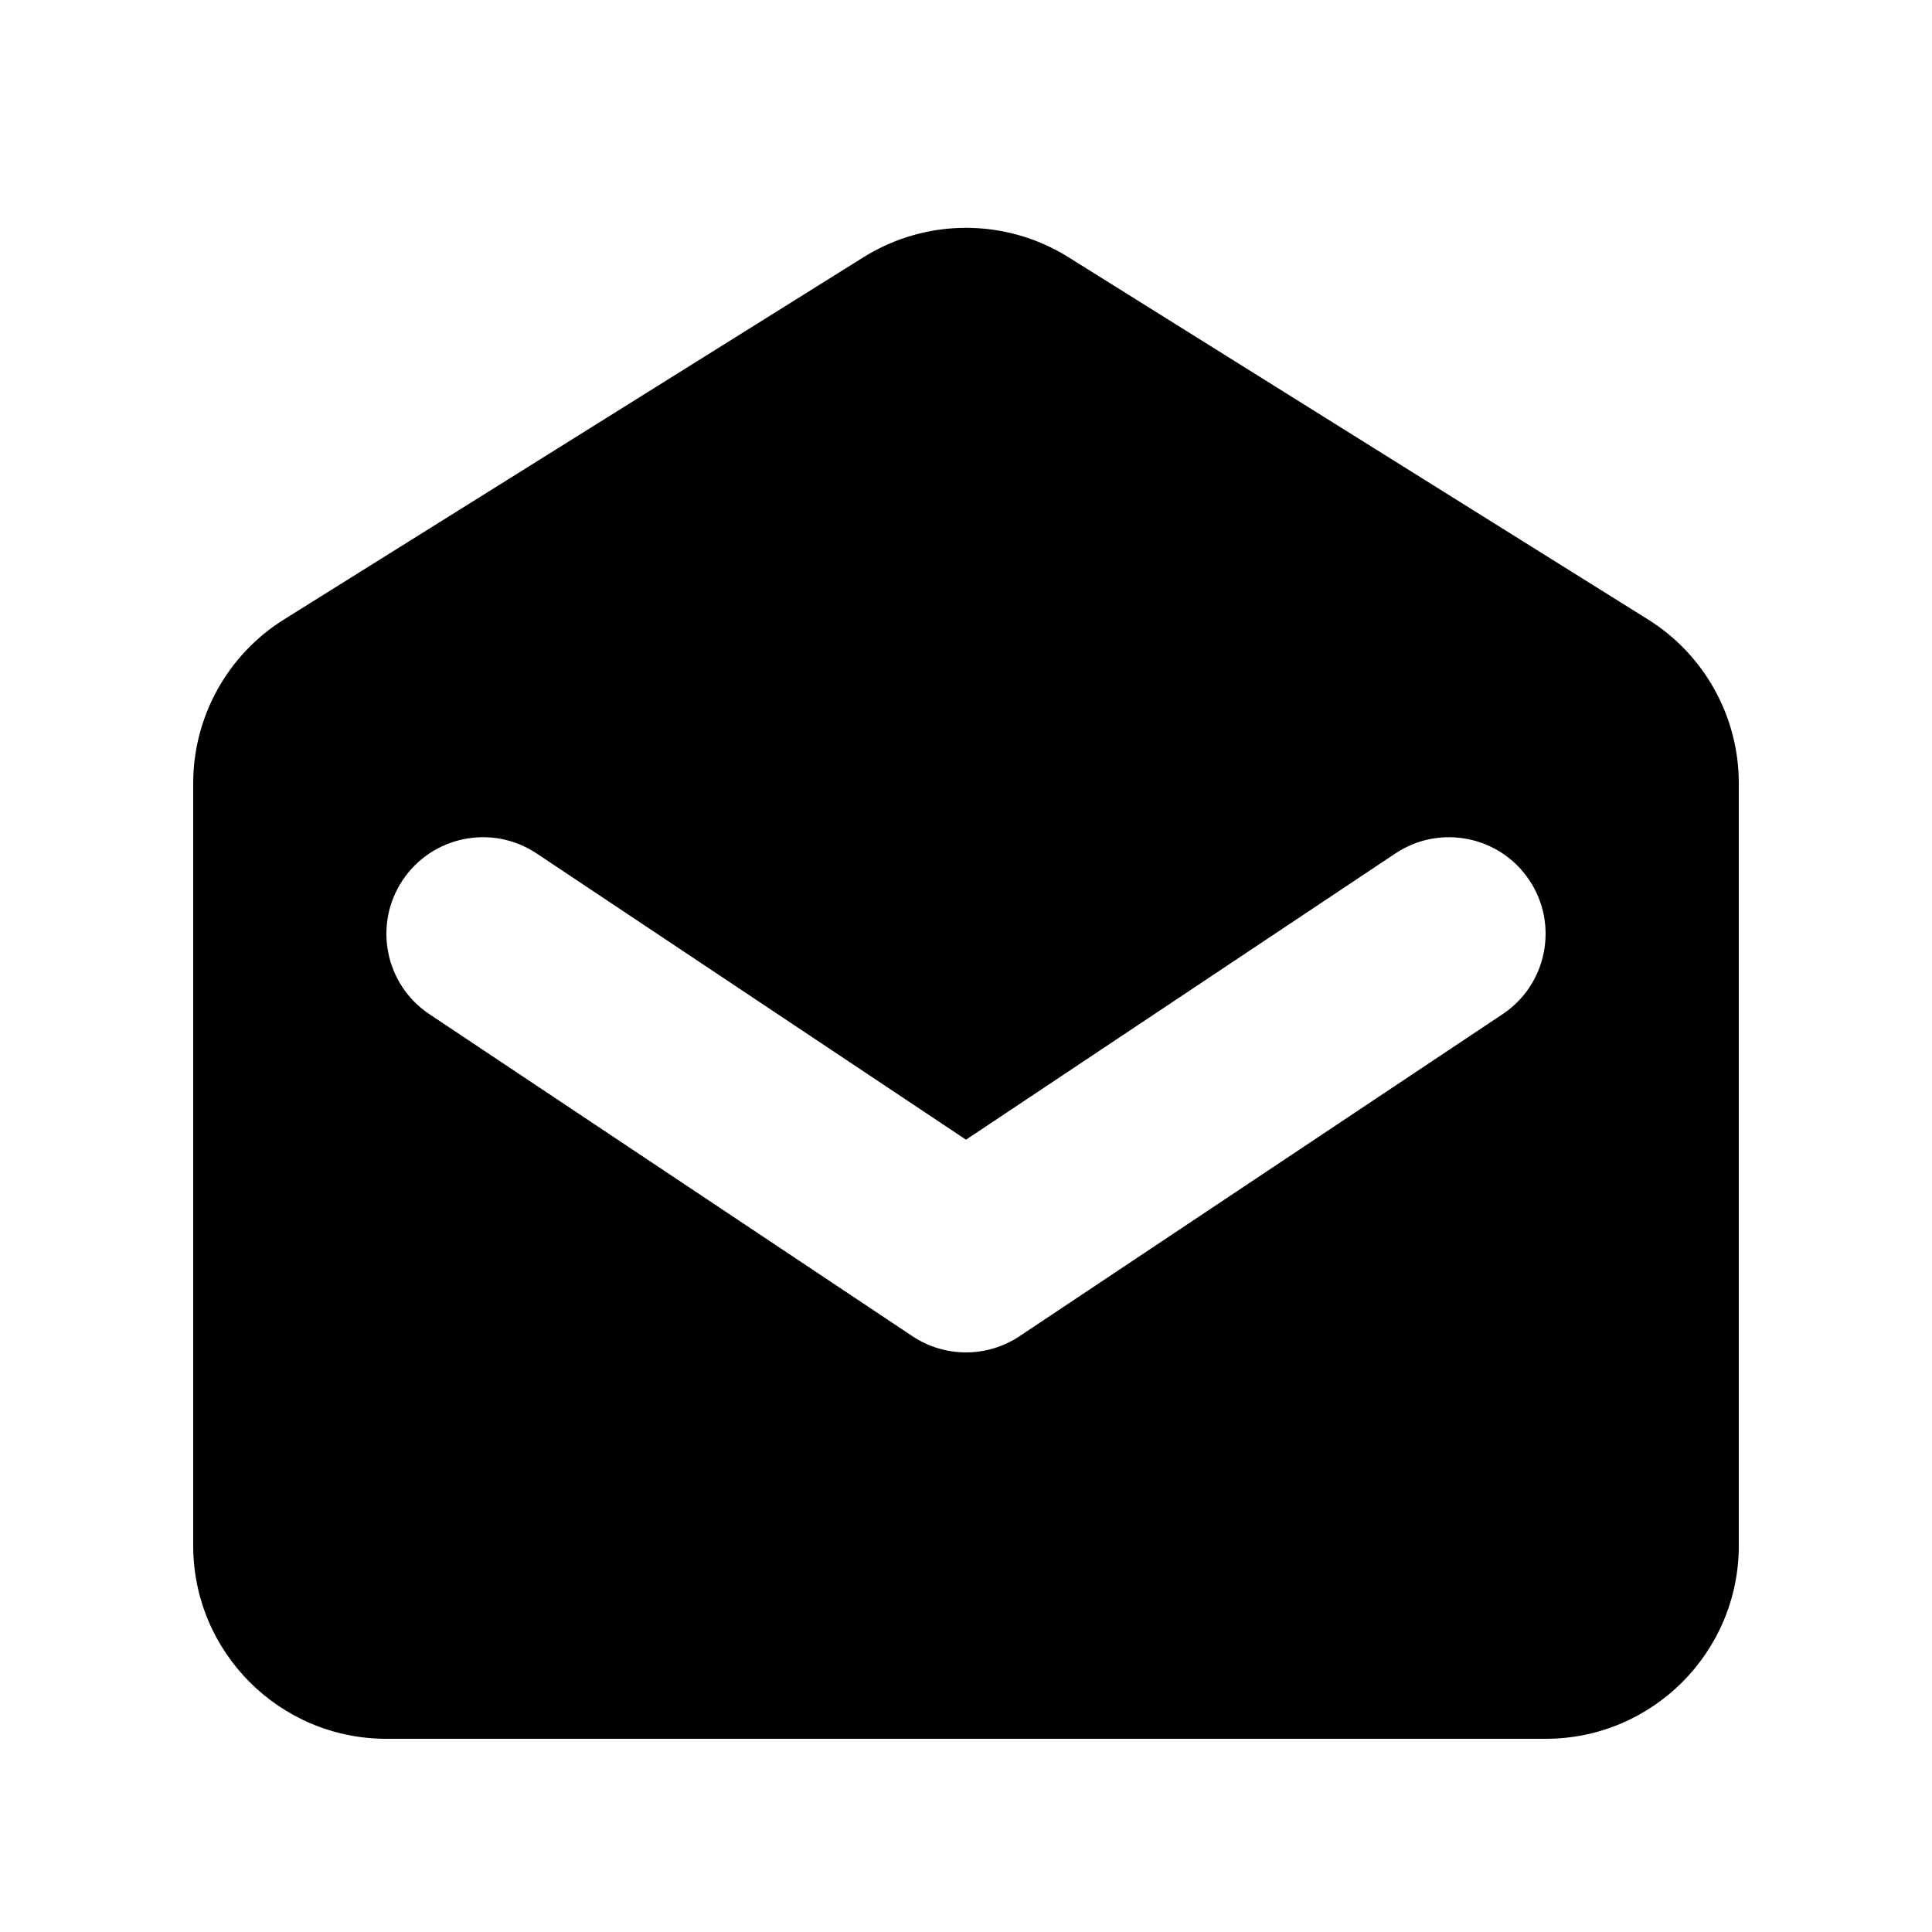 <svg viewBox="0 0 35 35" fill="none" xmlns="http://www.w3.org/2000/svg">
<path fill-rule="evenodd" clip-rule="evenodd" d="M5.145 11.222C4.122 11.861 3.5 12.983 3.5 14.19V28C3.5 29.933 5.067 31.5 7 31.5H28C29.933 31.5 31.5 29.933 31.5 28V14.19C31.5 12.983 30.878 11.861 29.855 11.222L19.355 4.659C18.22 3.95 16.78 3.95 15.645 4.659L5.145 11.222ZM9.721 15.461C8.917 14.925 7.83 15.142 7.294 15.946C6.758 16.75 6.975 17.837 7.779 18.373L16.529 24.206C17.117 24.598 17.883 24.598 18.471 24.206L27.221 18.373C28.025 17.837 28.242 16.75 27.706 15.946C27.17 15.142 26.083 14.925 25.279 15.461L17.5 20.647L9.721 15.461Z" fill="currentColor"/>
</svg>
